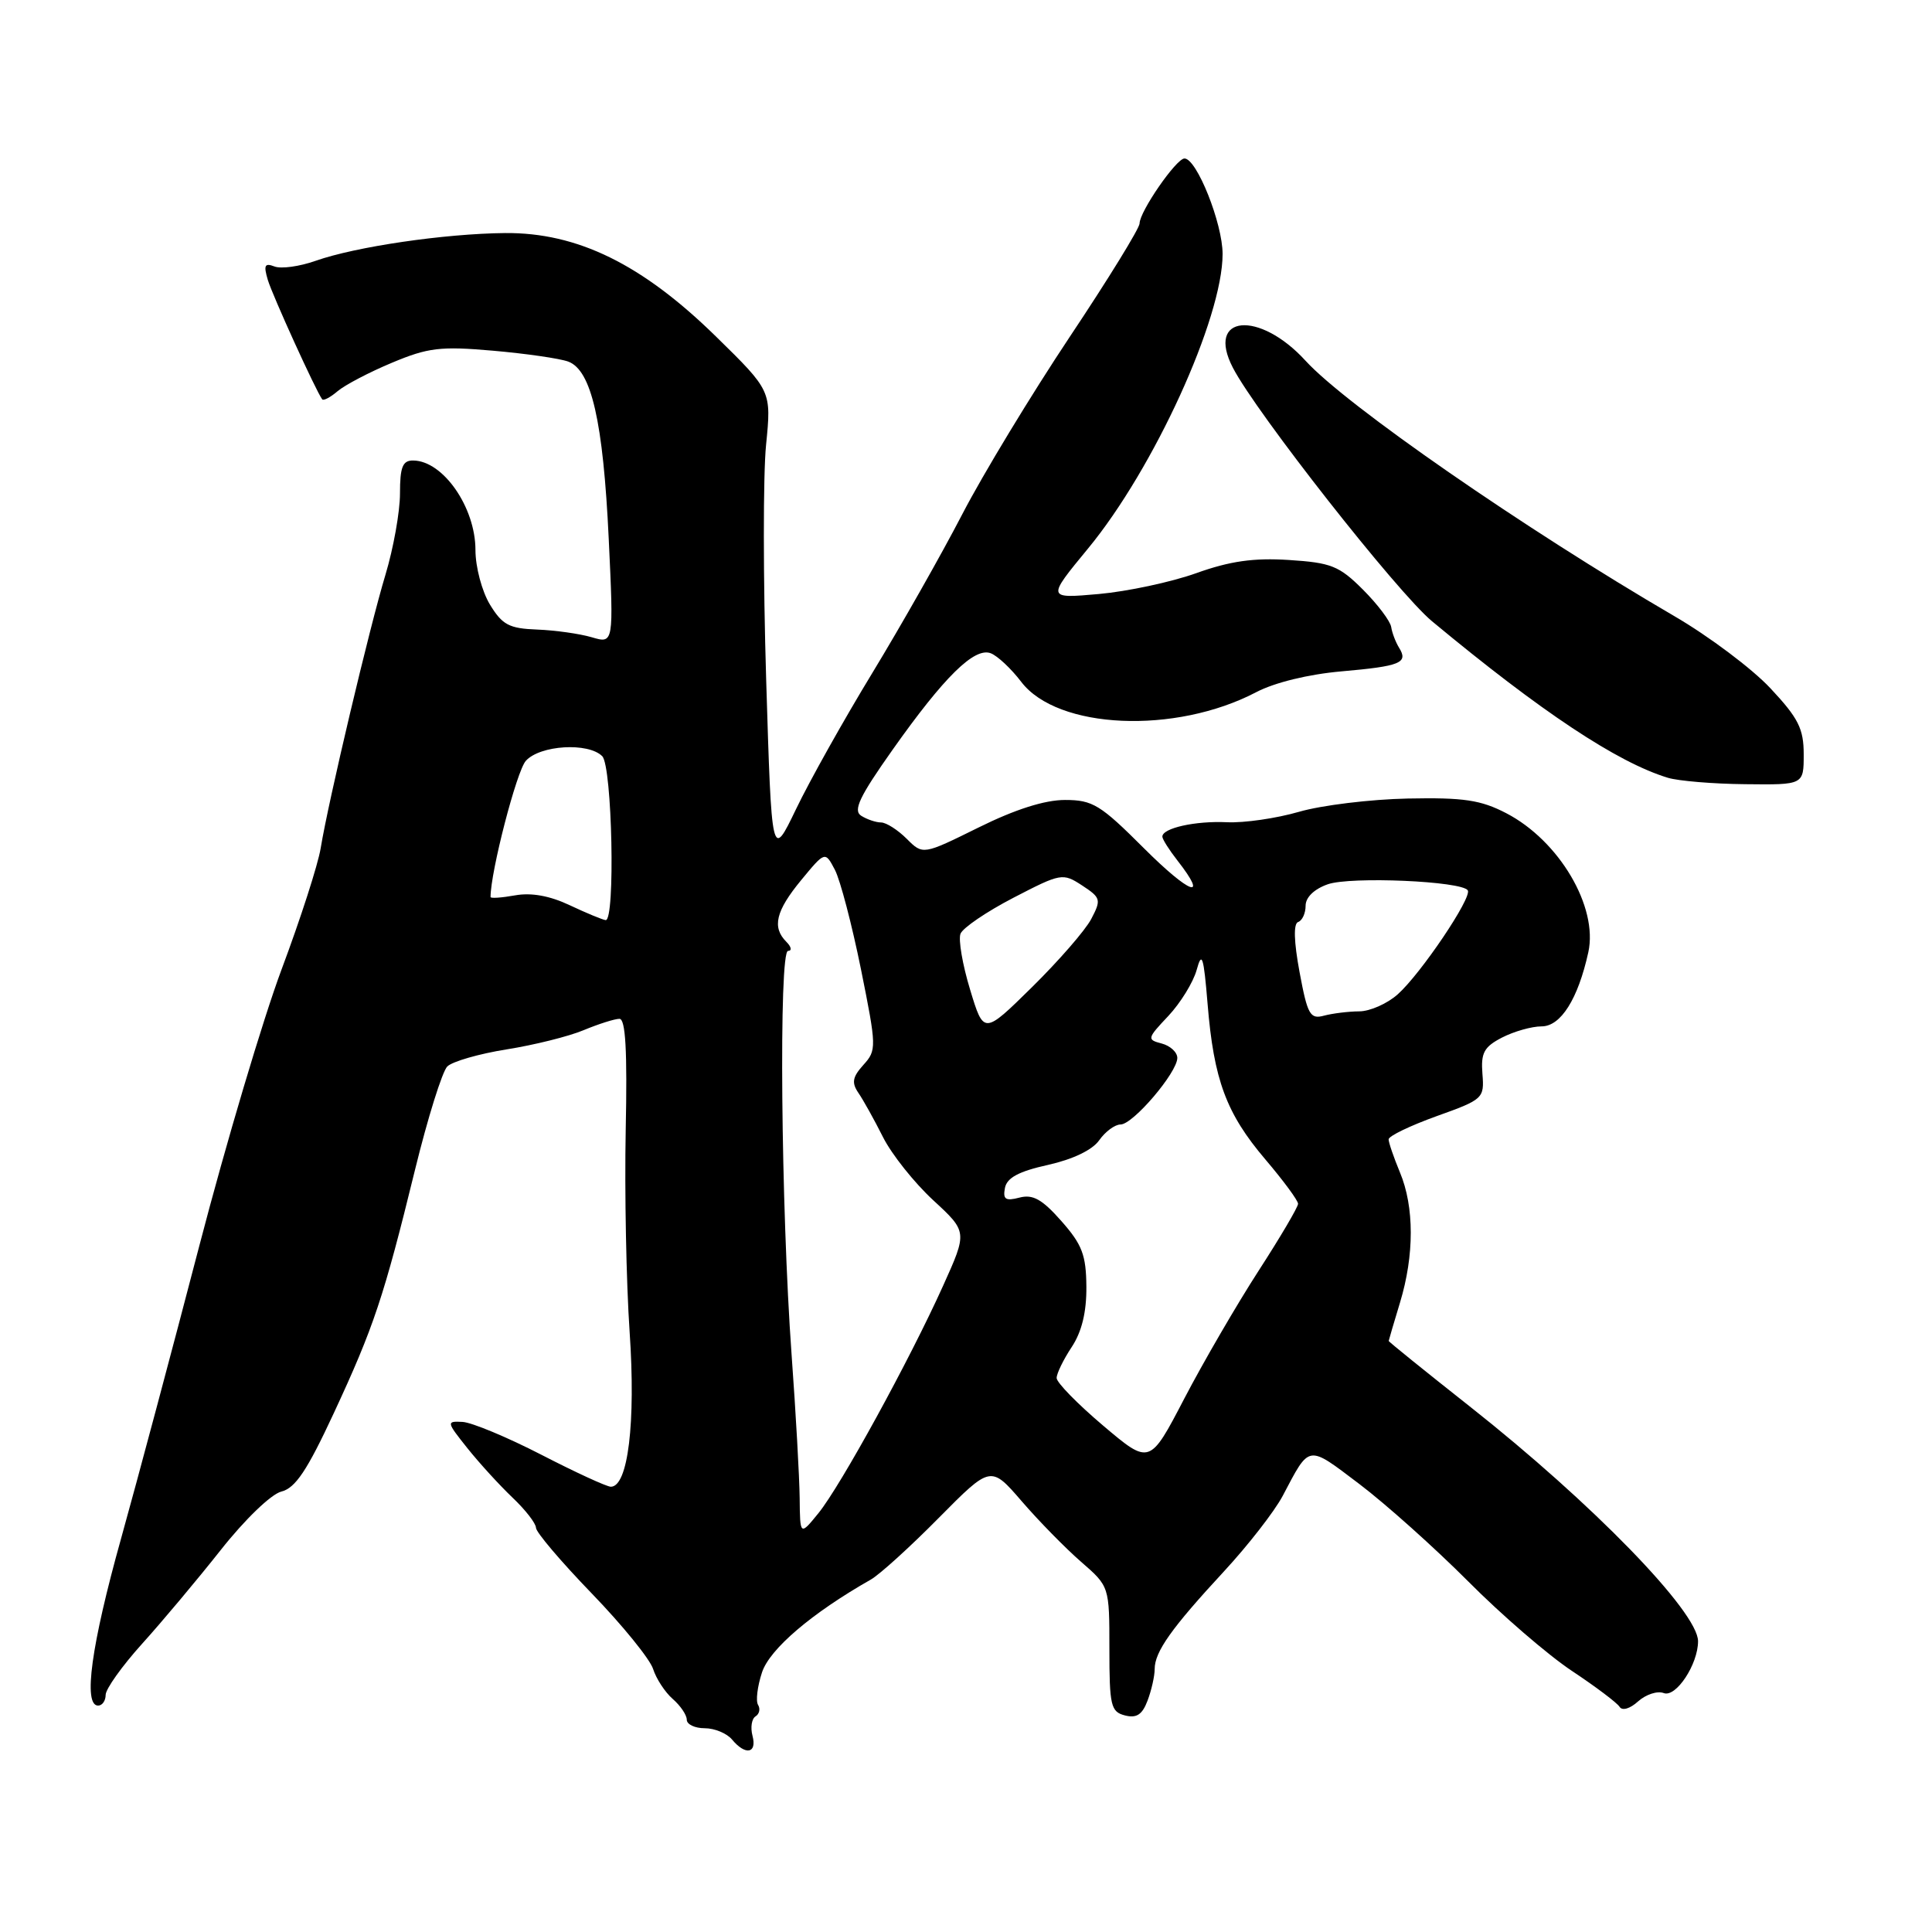 <?xml version="1.0" encoding="UTF-8" standalone="no"?>
<!DOCTYPE svg PUBLIC "-//W3C//DTD SVG 1.1//EN" "http://www.w3.org/Graphics/SVG/1.1/DTD/svg11.dtd" >
<svg xmlns="http://www.w3.org/2000/svg" xmlns:xlink="http://www.w3.org/1999/xlink" version="1.1" viewBox="0 0 256 256">
 <g >
 <path fill="currentColor"
d=" M 99.71 230.00 C 99.42 228.90 99.60 227.75 100.11 227.43 C 100.62 227.12 100.77 226.43 100.45 225.91 C 100.12 225.39 100.36 223.45 100.97 221.60 C 101.99 218.50 107.56 213.75 115.39 209.30 C 116.55 208.64 120.60 204.97 124.39 201.13 C 131.28 194.17 131.28 194.17 135.39 198.93 C 137.65 201.55 141.19 205.16 143.25 206.95 C 147.00 210.21 147.00 210.21 147.00 218.49 C 147.00 226.00 147.19 226.82 149.05 227.30 C 150.59 227.70 151.35 227.21 152.05 225.36 C 152.57 223.99 153.00 222.10 153.00 221.16 C 153.00 218.87 155.22 215.74 162.18 208.22 C 165.38 204.76 168.88 200.26 169.96 198.22 C 173.60 191.33 173.17 191.39 180.12 196.64 C 183.63 199.30 190.11 205.10 194.53 209.53 C 198.94 213.97 205.13 219.31 208.28 221.40 C 211.43 223.49 214.27 225.63 214.60 226.16 C 214.95 226.72 215.98 226.42 217.06 225.44 C 218.09 224.52 219.61 224.02 220.45 224.34 C 222.07 224.97 225.00 220.54 225.00 217.47 C 225.00 213.59 210.97 199.16 194.75 186.36 C 188.84 181.69 184.00 177.79 184.01 177.68 C 184.02 177.58 184.69 175.29 185.51 172.59 C 187.41 166.33 187.41 159.91 185.50 155.35 C 184.68 153.37 184.00 151.40 184.00 150.97 C 184.00 150.53 186.86 149.16 190.35 147.90 C 196.53 145.69 196.69 145.54 196.43 142.30 C 196.21 139.51 196.63 138.72 199.03 137.48 C 200.61 136.67 202.96 136.00 204.27 136.00 C 206.81 136.00 209.10 132.37 210.46 126.18 C 211.78 120.17 206.60 111.39 199.58 107.75 C 196.21 106.00 193.94 105.66 186.53 105.81 C 181.60 105.91 175.11 106.70 172.12 107.57 C 169.12 108.44 164.83 109.06 162.58 108.95 C 158.40 108.75 153.98 109.73 154.02 110.87 C 154.03 111.21 154.92 112.62 156.00 114.00 C 160.23 119.41 157.67 118.48 151.59 112.41 C 145.81 106.63 144.79 106.00 141.11 106.00 C 138.43 106.00 134.50 107.25 129.66 109.65 C 122.29 113.29 122.29 113.29 120.15 111.15 C 118.97 109.97 117.44 108.99 116.75 108.98 C 116.06 108.98 114.87 108.57 114.11 108.09 C 113.01 107.39 113.88 105.56 118.27 99.35 C 125.12 89.66 129.12 85.73 131.28 86.56 C 132.17 86.90 133.99 88.60 135.32 90.35 C 140.12 96.65 155.71 97.34 166.45 91.72 C 168.88 90.44 173.39 89.34 177.75 88.96 C 185.59 88.27 186.64 87.84 185.38 85.82 C 184.93 85.09 184.46 83.86 184.34 83.08 C 184.22 82.30 182.54 80.07 180.60 78.13 C 177.45 74.98 176.39 74.56 170.78 74.20 C 166.11 73.90 162.96 74.35 158.50 75.95 C 155.20 77.13 149.39 78.37 145.60 78.71 C 138.70 79.32 138.70 79.32 144.18 72.67 C 152.89 62.11 162.00 42.17 162.00 33.66 C 162.00 29.60 158.57 21.00 156.95 21.00 C 155.86 21.00 151.00 28.04 151.00 29.61 C 151.00 30.24 146.84 37.00 141.75 44.63 C 136.67 52.26 130.25 62.84 127.50 68.15 C 124.75 73.46 119.39 82.91 115.60 89.15 C 111.80 95.39 107.25 103.52 105.48 107.21 C 102.25 113.92 102.25 113.92 101.52 90.00 C 101.12 76.84 101.11 62.86 101.51 58.93 C 102.22 51.79 102.22 51.79 94.86 44.58 C 85.08 35.00 76.50 30.80 66.92 30.88 C 58.91 30.96 47.15 32.68 41.82 34.56 C 39.70 35.31 37.25 35.65 36.37 35.31 C 35.07 34.81 34.91 35.15 35.49 37.10 C 36.12 39.18 41.84 51.76 42.69 52.91 C 42.85 53.14 43.78 52.65 44.74 51.83 C 45.71 51.01 48.95 49.31 51.95 48.06 C 56.72 46.06 58.37 45.86 65.32 46.47 C 69.69 46.85 74.17 47.50 75.29 47.91 C 78.37 49.05 79.92 55.82 80.66 71.40 C 81.32 85.30 81.32 85.30 78.41 84.44 C 76.81 83.97 73.55 83.51 71.17 83.42 C 67.46 83.28 66.56 82.80 64.92 80.11 C 63.86 78.36 63.00 75.13 63.00 72.88 C 63.00 67.22 58.71 61.05 54.75 61.02 C 53.35 61.00 53.00 61.87 53.00 65.39 C 53.00 67.81 52.13 72.65 51.08 76.14 C 48.98 83.07 43.51 106.15 42.49 112.40 C 42.14 114.55 39.82 121.75 37.33 128.40 C 34.84 135.06 29.94 151.53 26.43 165.00 C 22.92 178.47 18.24 195.99 16.03 203.91 C 12.09 218.00 10.99 226.00 13.00 226.00 C 13.55 226.00 14.00 225.36 14.00 224.58 C 14.00 223.80 16.17 220.76 18.81 217.83 C 21.46 214.90 26.16 209.29 29.26 205.37 C 32.44 201.34 35.93 197.98 37.28 197.64 C 39.14 197.18 40.70 194.84 44.22 187.27 C 49.52 175.87 50.86 171.87 54.99 155.01 C 56.67 148.15 58.60 141.98 59.27 141.31 C 59.95 140.65 63.48 139.63 67.13 139.05 C 70.77 138.47 75.37 137.33 77.34 136.50 C 79.32 135.68 81.45 135.00 82.08 135.00 C 82.89 135.00 83.13 139.20 82.91 149.75 C 82.75 157.86 82.98 169.90 83.43 176.50 C 84.25 188.52 83.22 197.00 80.94 197.00 C 80.40 197.00 76.25 195.09 71.73 192.76 C 67.20 190.43 62.50 188.47 61.28 188.41 C 59.13 188.30 59.15 188.40 61.94 191.90 C 63.52 193.88 66.21 196.82 67.91 198.44 C 69.61 200.05 71.01 201.85 71.02 202.44 C 71.02 203.02 74.35 206.94 78.42 211.15 C 82.48 215.35 86.13 219.85 86.54 221.15 C 86.95 222.44 88.12 224.23 89.14 225.12 C 90.16 226.01 91.00 227.24 91.00 227.87 C 91.00 228.49 92.07 229.00 93.38 229.00 C 94.69 229.00 96.32 229.68 97.00 230.50 C 98.78 232.64 100.33 232.35 99.71 230.00 Z  M 239.00 99.96 C 239.00 96.56 238.30 95.16 234.59 91.20 C 232.17 88.61 226.43 84.30 221.84 81.63 C 201.97 70.04 178.41 53.73 173.00 47.81 C 166.84 41.06 159.74 41.73 163.36 48.72 C 166.43 54.67 185.17 78.52 189.75 82.32 C 204.23 94.34 214.30 101.02 221.00 103.06 C 222.38 103.48 226.99 103.87 231.25 103.91 C 239.00 104.00 239.00 104.00 239.00 99.96 Z  M 105.96 198.50 C 105.93 195.75 105.45 187.20 104.89 179.50 C 103.48 160.06 103.18 126.00 104.42 126.00 C 104.96 126.00 104.86 125.46 104.20 124.80 C 102.27 122.87 102.79 120.71 106.16 116.62 C 109.33 112.78 109.33 112.78 110.63 115.26 C 111.34 116.62 112.89 122.54 114.08 128.42 C 116.16 138.75 116.17 139.16 114.40 141.11 C 112.96 142.71 112.82 143.46 113.74 144.81 C 114.38 145.74 115.85 148.38 117.00 150.67 C 118.15 152.96 121.15 156.72 123.65 159.03 C 128.19 163.22 128.19 163.22 124.97 170.36 C 120.52 180.23 111.39 196.88 108.45 200.50 C 106.01 203.50 106.01 203.50 105.96 198.50 Z  M 146.17 188.90 C 142.78 186.03 140.00 183.19 140.01 182.59 C 140.01 181.99 140.91 180.15 142.00 178.50 C 143.34 176.48 143.98 173.86 143.95 170.50 C 143.92 166.30 143.39 164.91 140.64 161.80 C 138.09 158.91 136.86 158.22 135.08 158.69 C 133.24 159.17 132.87 158.93 133.16 157.41 C 133.42 156.06 135.00 155.21 138.85 154.36 C 142.16 153.62 144.75 152.38 145.65 151.09 C 146.46 149.94 147.73 149.00 148.48 149.00 C 150.13 149.00 156.00 142.11 156.00 140.18 C 156.00 139.43 155.07 138.57 153.93 138.27 C 151.96 137.76 151.99 137.60 154.81 134.62 C 156.42 132.90 158.12 130.15 158.57 128.50 C 159.26 125.98 159.49 126.71 160.01 133.00 C 160.83 143.09 162.49 147.54 167.65 153.61 C 170.04 156.42 172.00 159.07 172.00 159.51 C 172.00 159.94 169.64 163.95 166.76 168.40 C 163.88 172.86 159.46 180.46 156.93 185.31 C 152.34 194.12 152.34 194.12 146.17 188.90 Z  M 128.54 131.12 C 127.54 127.84 126.97 124.51 127.27 123.73 C 127.57 122.95 130.73 120.80 134.28 118.96 C 140.59 115.69 140.82 115.65 143.39 117.33 C 145.87 118.96 145.94 119.21 144.59 121.78 C 143.80 123.28 140.27 127.33 136.75 130.80 C 130.35 137.10 130.35 137.10 128.54 131.12 Z  M 172.20 128.82 C 171.44 124.74 171.38 122.38 172.01 122.17 C 172.56 121.98 173.00 121.01 173.00 120.01 C 173.00 118.90 174.14 117.80 175.94 117.17 C 178.98 116.11 193.73 116.75 194.49 117.98 C 195.07 118.93 188.28 129.01 185.21 131.75 C 183.82 132.99 181.52 134.01 180.09 134.01 C 178.67 134.02 176.57 134.28 175.44 134.58 C 173.60 135.08 173.25 134.47 172.20 128.82 Z  M 75.50 119.95 C 72.86 118.70 70.40 118.25 68.25 118.64 C 66.46 118.96 65.00 119.06 65.00 118.86 C 65.00 115.52 68.46 102.14 69.68 100.81 C 71.56 98.73 77.94 98.34 79.80 100.20 C 81.12 101.52 81.55 122.06 80.25 121.92 C 79.84 121.87 77.70 120.99 75.50 119.95 Z "/>
</g>
</svg>